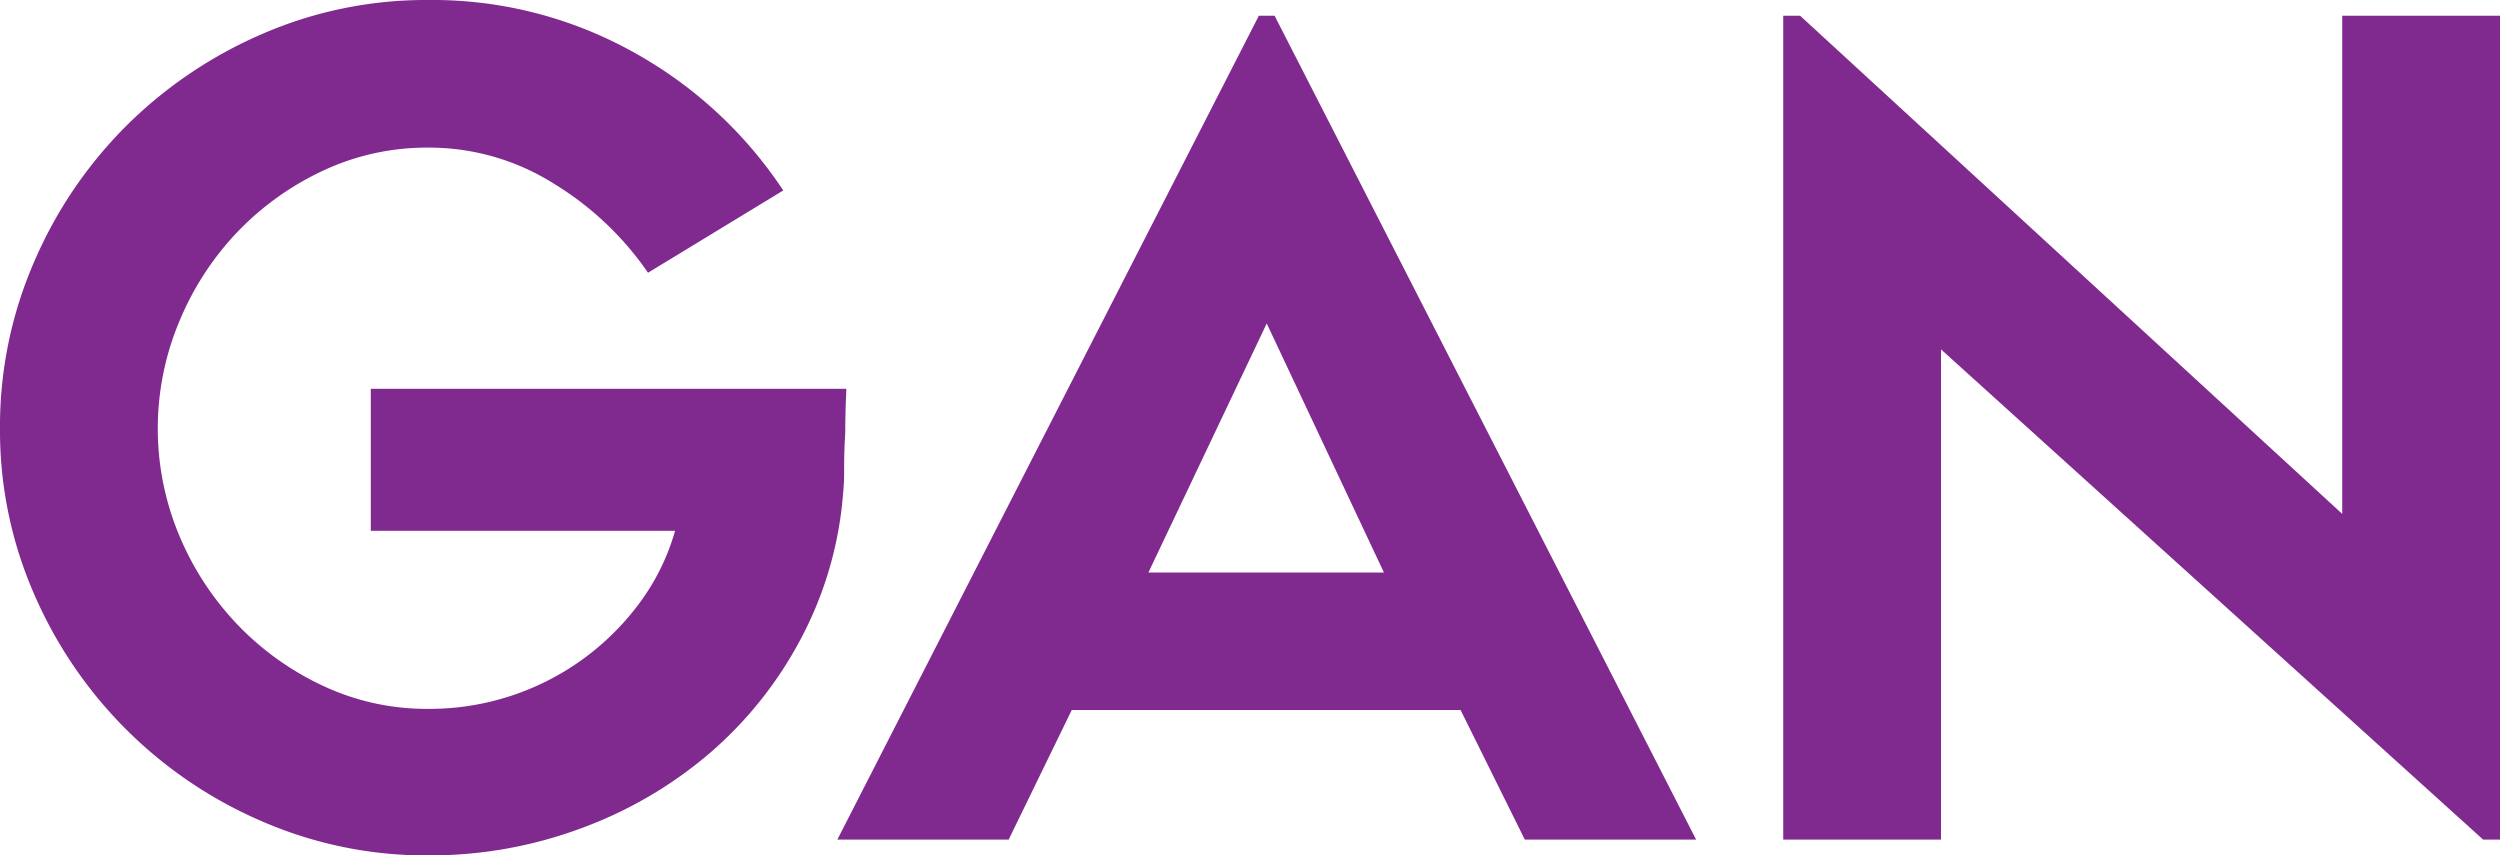 <svg xmlns="http://www.w3.org/2000/svg" viewBox="0 0 326.947 111.868">
  <defs>
    <style>
      .a {
        fill: #80298f;
      }
    </style>
  </defs>
  <title>Gan_Logo</title>
  <g>
    <path class="a" d="M110.625,50.414q-.147,3.096-.146,5.749-.15,2.358-.148,4.643a30.585,30.585,0,0,1-.148,3.463A48.537,48.537,0,0,1,104.656,83.135,51.441,51.441,0,0,1,92.717,98.095a54.924,54.924,0,0,1-16.802,9.802,56.812,56.812,0,0,1-19.971,3.538,53.755,53.755,0,0,1-21.666-4.422A56.934,56.934,0,0,1,4.39,77.24a53.386,53.386,0,0,1-4.454-21.666A53.904,53.904,0,0,1,4.39,33.835,56.824,56.824,0,0,1,16.477,16,57.484,57.484,0,0,1,34.277,3.988a53.754,53.754,0,0,1,21.666-4.422,54.026,54.026,0,0,1,26.752,6.779,55.831,55.831,0,0,1,19.675,18.128L84.685,35.234a40.557,40.557,0,0,0-12.308-11.643A30.573,30.573,0,0,0,55.944,18.873a31.919,31.919,0,0,0-13.78,3.023,37.406,37.406,0,0,0-11.201,8.032A37.899,37.899,0,0,0,23.37,41.646a36.228,36.228,0,0,0,0,27.93,38.098,38.098,0,0,0,7.592,11.643,37.312,37.312,0,0,0,11.201,8.032,31.892,31.892,0,0,0,13.78,3.021A34.154,34.154,0,0,0,83.58,78.42a29.19,29.19,0,0,0,4.643-9.433H48.428V50.414Z" transform="translate(0.063 0.433)"/>
    <path class="a" d="M109.443,109.371,164.566,1.629h2.064l55.123,107.742H199.351l-8.401-16.95H140.1l-8.253,16.95ZM150.123,74.44h30.803L165.598,41.867Z" transform="translate(0.063 0.433)"/>
    <path class="a" d="M324.678,109.371,253.779,45.257v64.114H233.145V1.629h2.212l70.894,65.146V1.629H326.884V109.371Z" transform="translate(0.063 0.433)"/>
  </g>
</svg>
